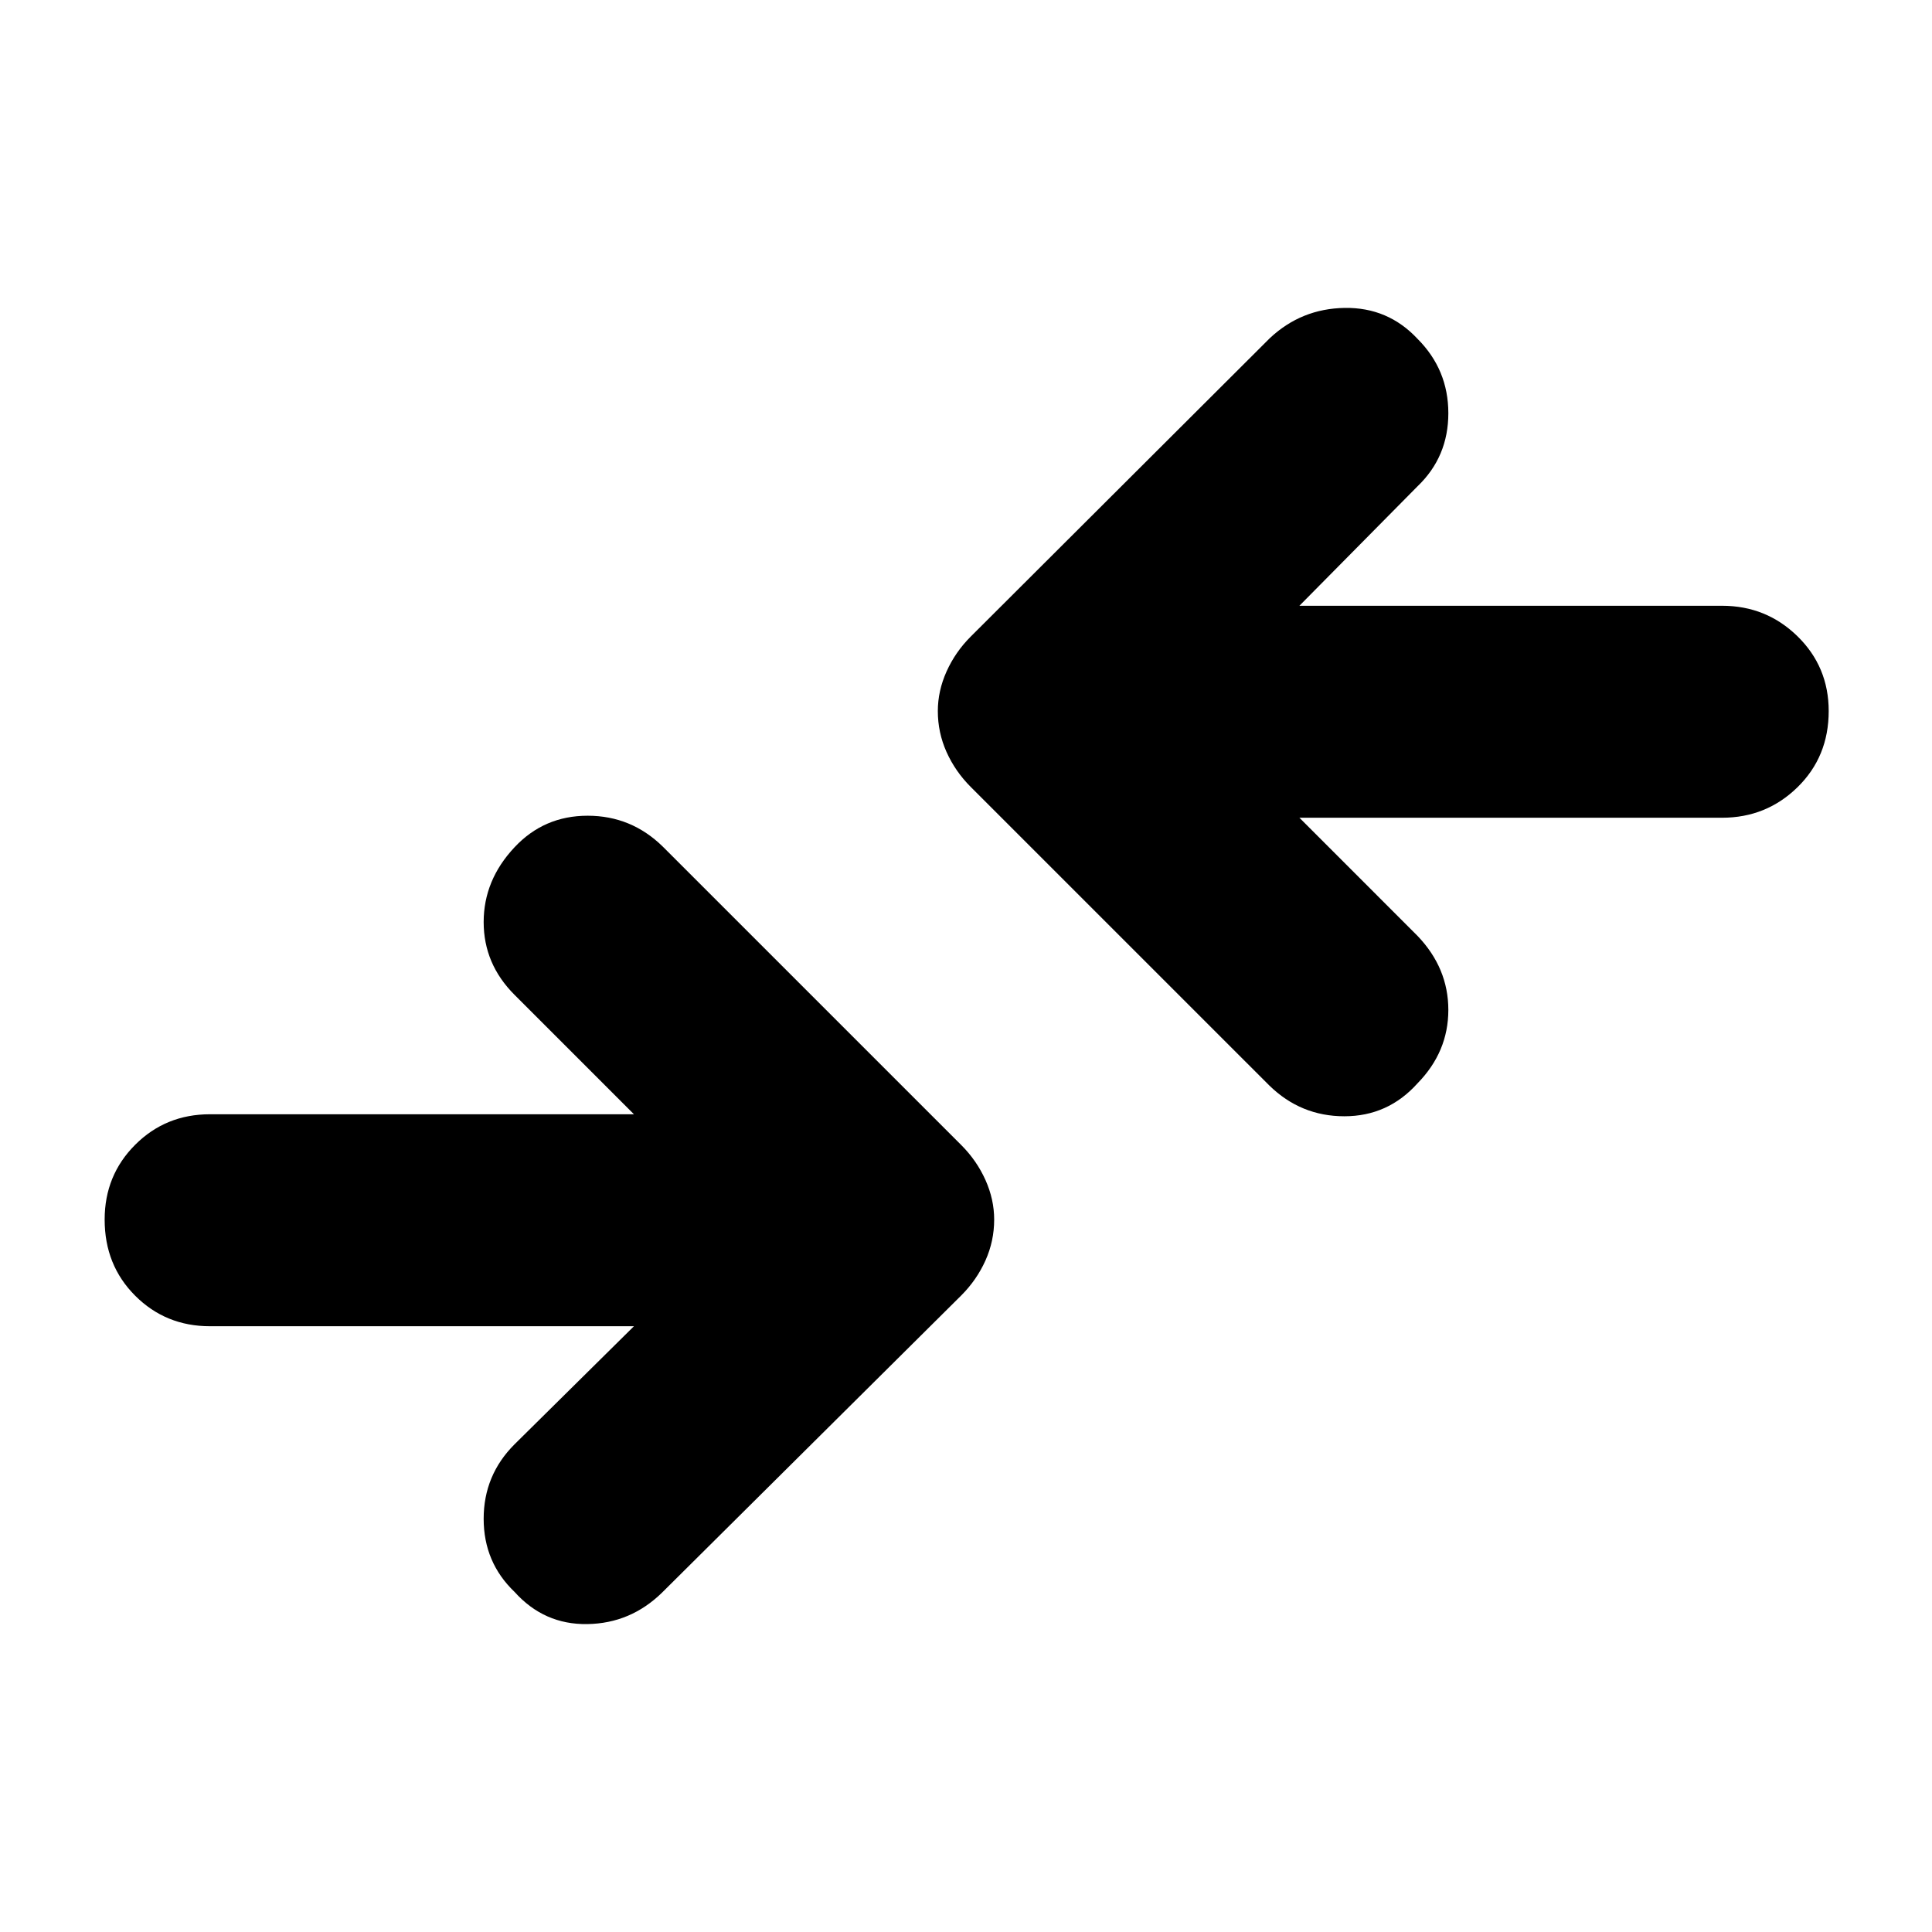 <svg xmlns="http://www.w3.org/2000/svg" height="40" viewBox="0 -960 960 960" width="40"><path d="M315-301H104.33q-22 0-37.16-15.17Q52-331.33 52-354q0-22 15.17-37.17 15.16-15.16 37.16-15.16H315l-59.33-59.34q-15.34-15.33-15.34-36.16 0-20.84 15.34-37.17 14.66-15.67 36.33-15.67 21.67 0 37.33 15.34L477.67-391q7.66 7.67 12 17.33Q494-364 494-354q0 10.67-4.33 20.33-4.34 9.67-12 17.34L329-168.67q-15.67 15.34-37.17 15.67-21.5.33-36.16-16-15.34-14.67-15.34-36.33 0-21.67 15.34-37L315-301Zm330.67-252.67L704.33-495q15.34 16 15.34 36.83 0 20.84-15.34 36.5-14.66 16.34-36.33 16.34-21.67 0-37.33-15.34L482.33-569q-7.66-7.67-12-17.33Q466-596 466-606.67q0-10 4.33-19.66 4.34-9.67 12-17.34L631-792q15.67-14.67 37.17-15 21.5-.33 36.16 15.33 15.34 15.34 15.34 37 0 21.67-15.34 36.34L645.67-659h210q22 0 37.5 15.17 15.5 15.16 15.5 37.16 0 22.67-15.5 37.84-15.5 15.16-37.5 15.16h-210Z"/></svg>